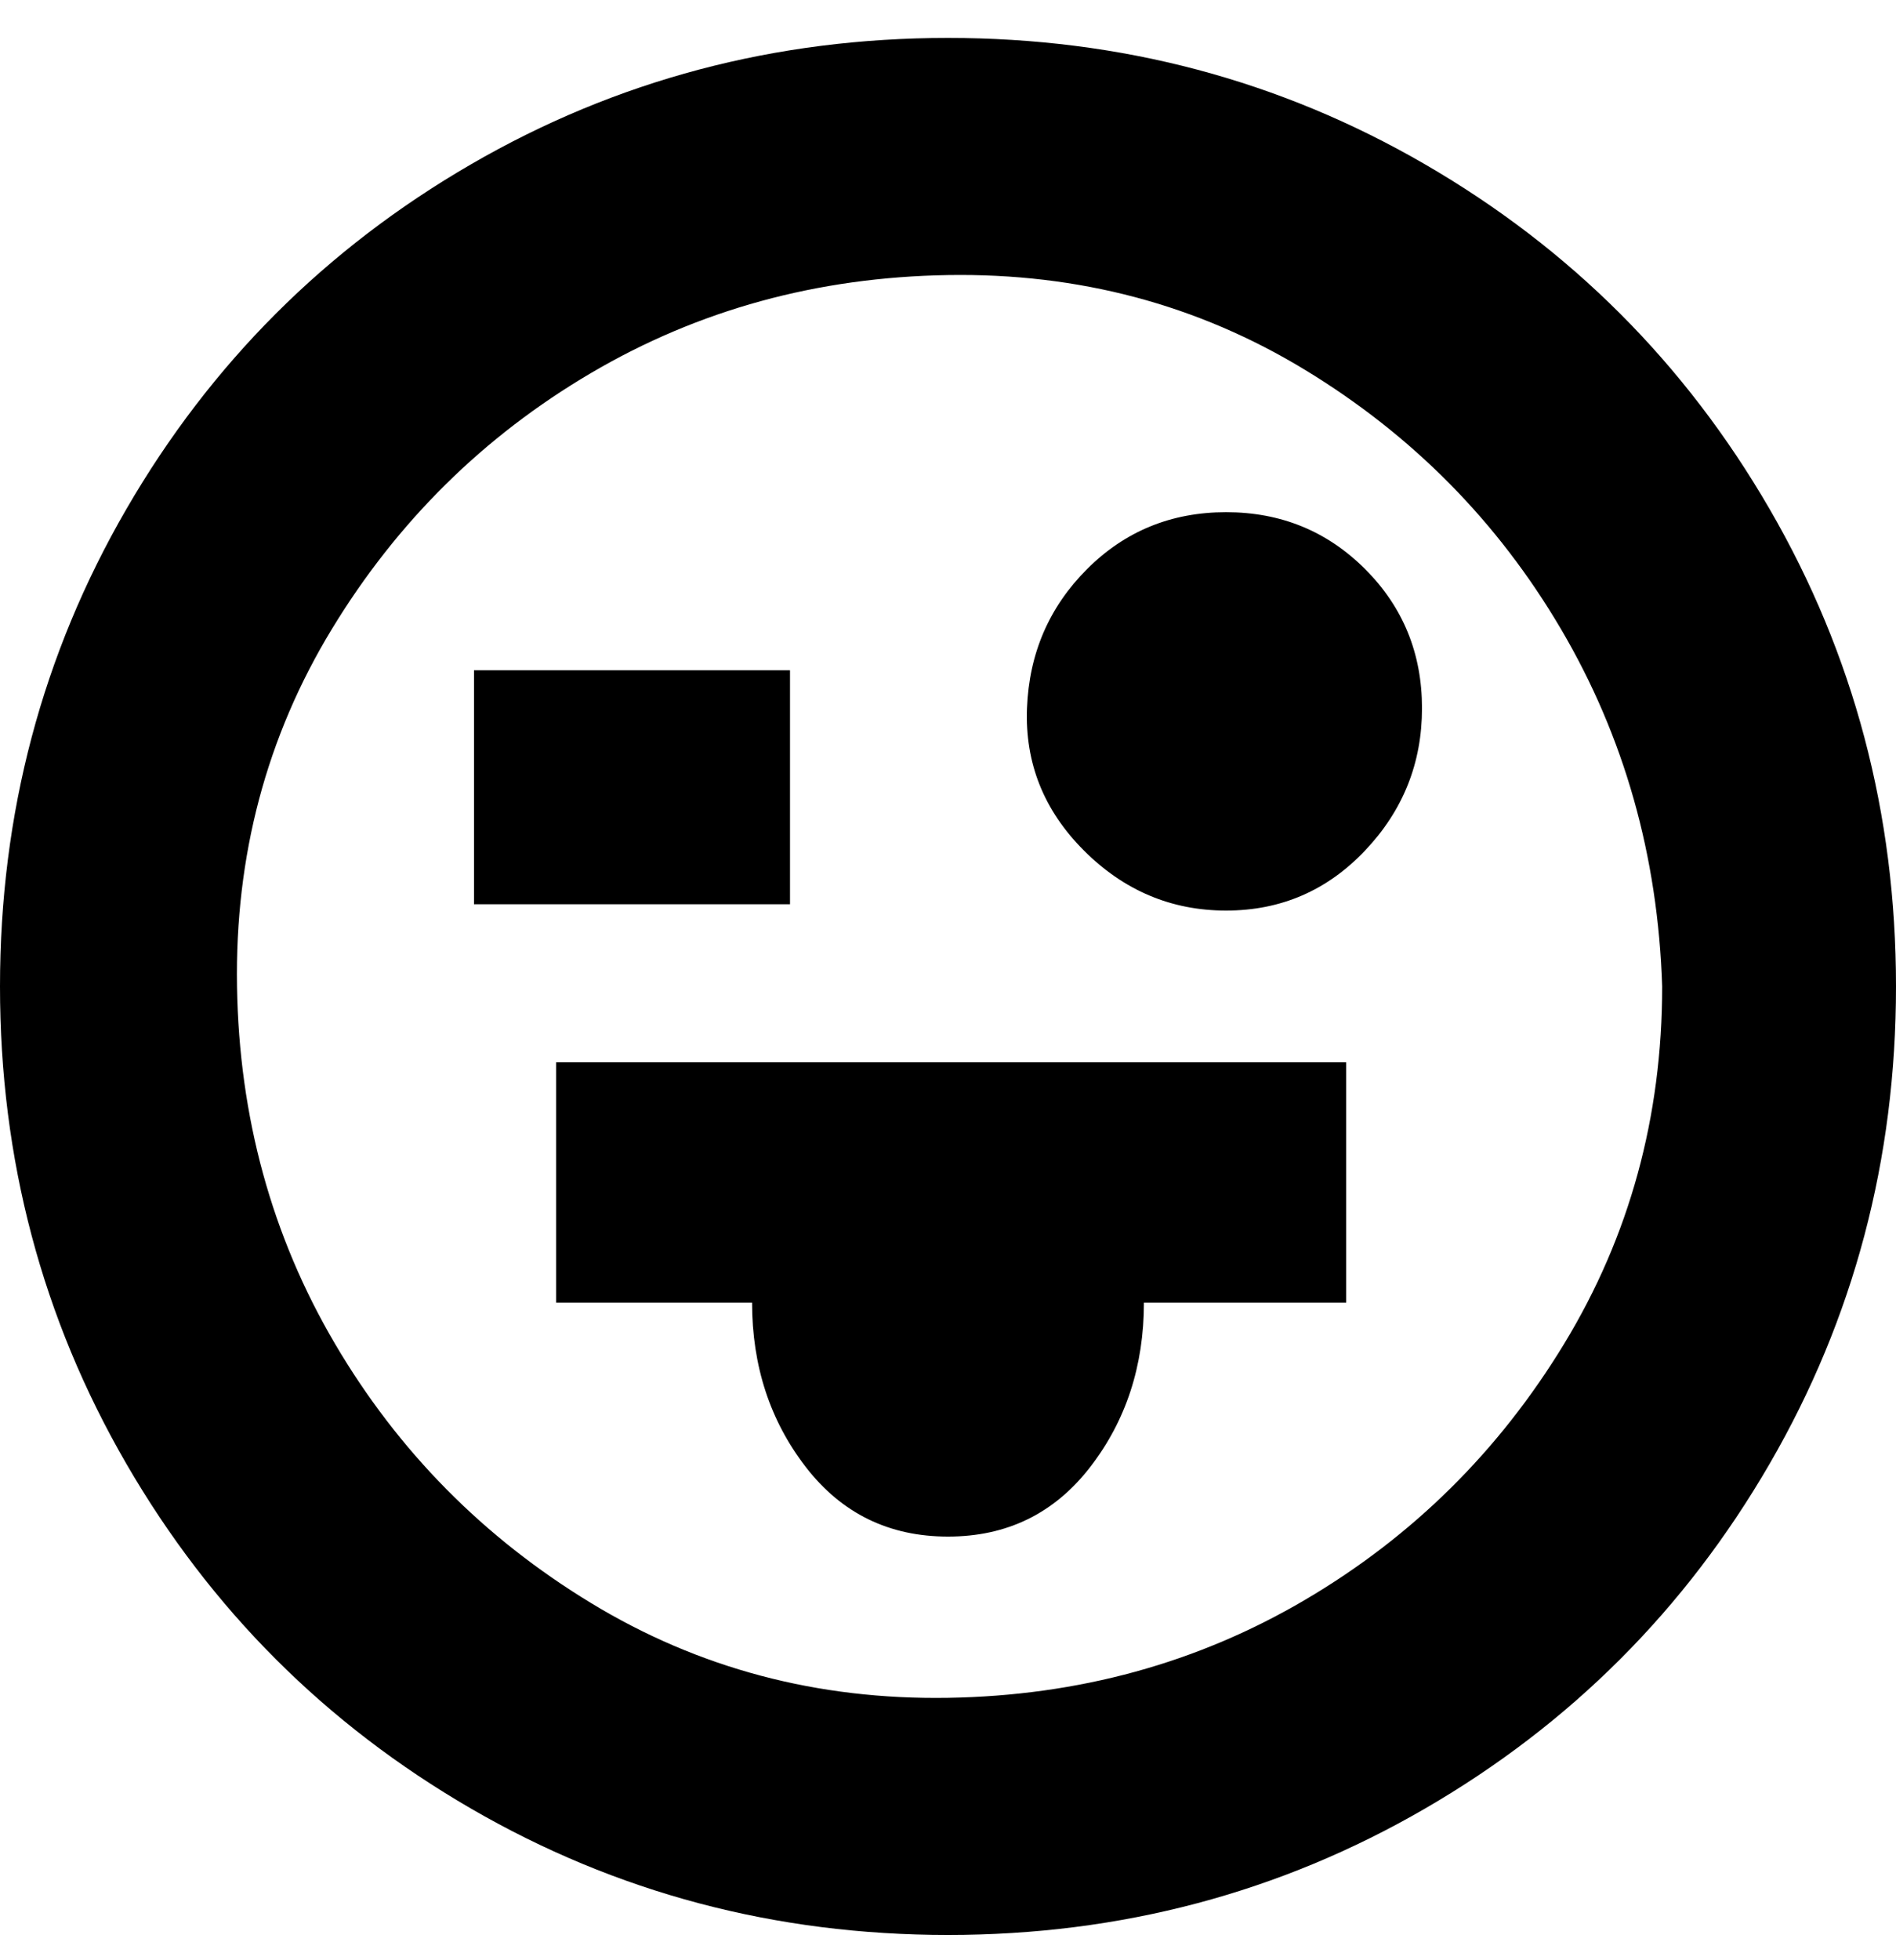 <svg viewBox="0 0 300 310" xmlns="http://www.w3.org/2000/svg"><path d="M225 112q0 13-9 22.5t-22 9.5q-13 0-22.5-9.5t-9-22.5q.5-13 9.5-22t22-9q13 0 22 9t9 22zm-100-6H75v37h50v-37zm175 50q0 41-20 75.5T225.5 286Q191 306 150 306t-75.5-20Q40 266 20 231.5T0 156q0-41 20-75.5T74.5 26Q109 6 150 6t75.5 20Q260 46 280 80.5t20 75.5zm-37 0q-1-31-16-56.5t-40.5-41Q181 43 150 43.5T93.5 59Q68 74 52.5 99.5t-15 56.5q.5 31 15.5 56.5t40.5 41q25.5 15.5 56.5 15t56.5-15.5q25.5-15 41-40.5T263 156zM88 206h31q0 15 8.5 26t22.5 11q14 0 22.5-11t8.5-26h32v-38H88v38z"/></svg>